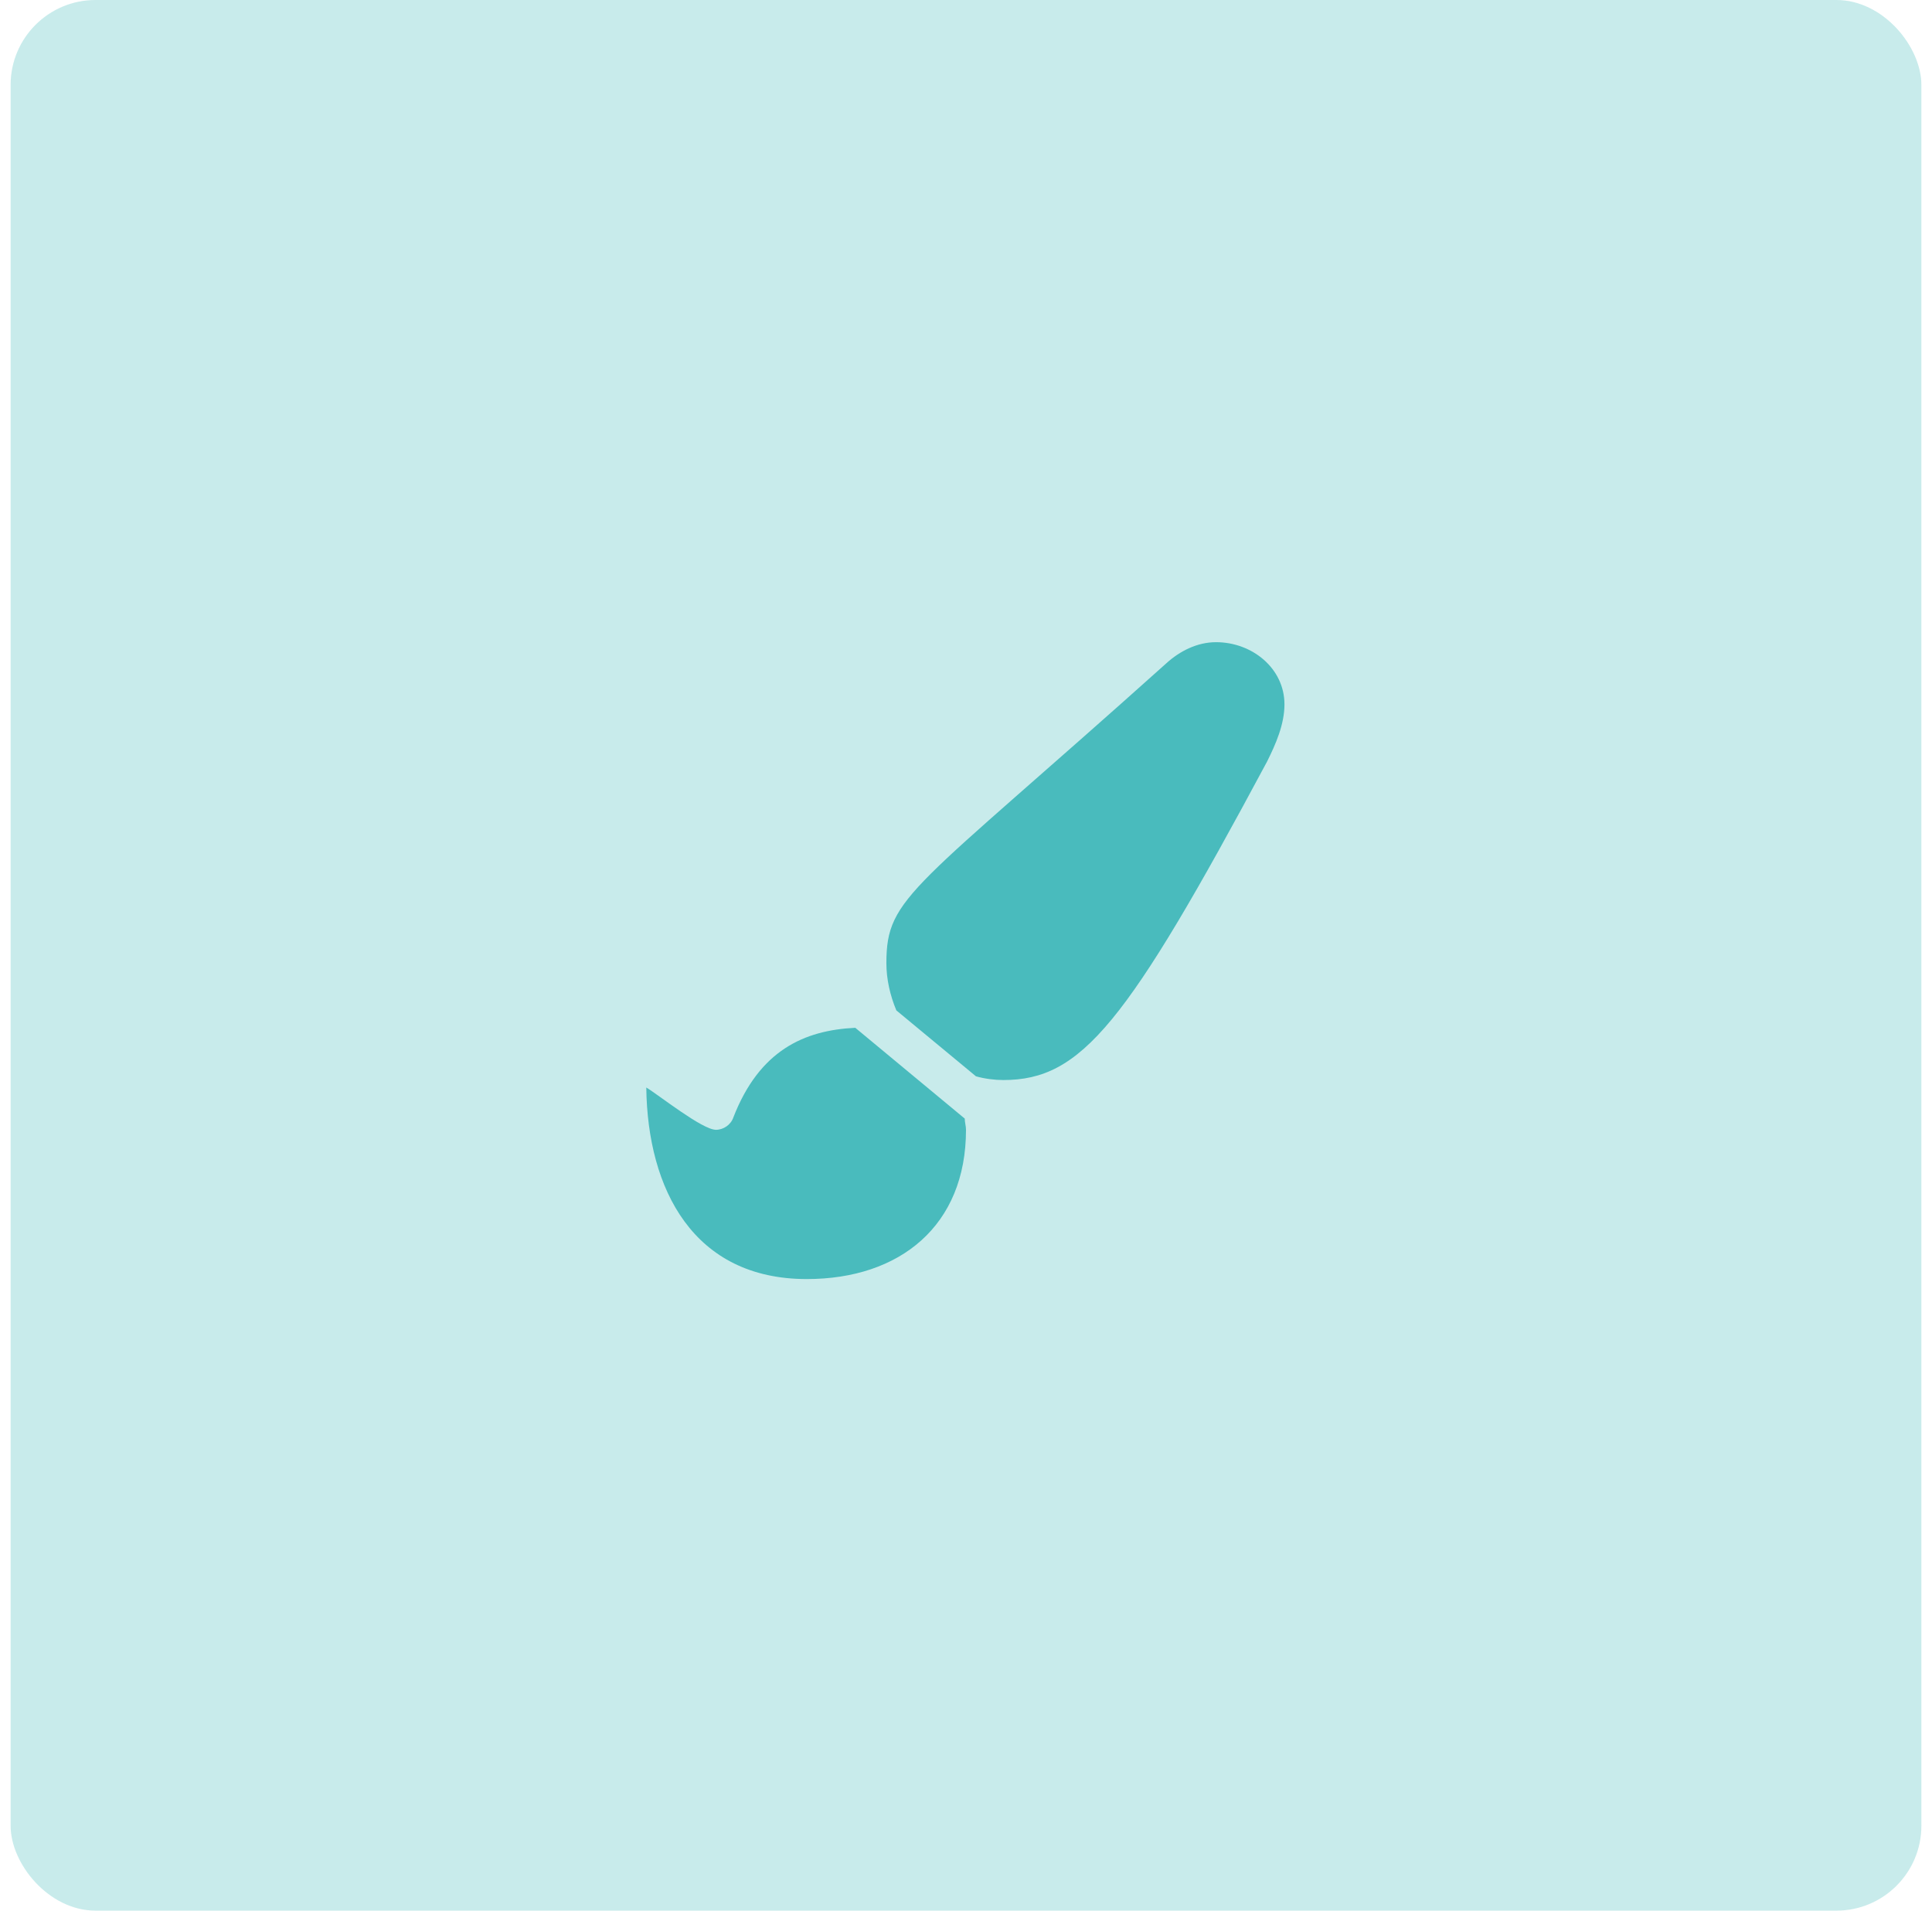 <svg width="91" height="90" viewBox="0 0 91 90" fill="none" xmlns="http://www.w3.org/2000/svg">
<rect x="0.5" width="90" height="90" rx="4" fill="#49BBBD" fill-opacity="0.3"/>
<path d="M40.285 48.414C37.883 48.531 35.773 49.469 34.543 52.633C34.426 52.984 34.074 53.219 33.723 53.219C33.078 53.219 31.027 51.578 30.441 51.227C30.5 56.031 32.668 60.25 38 60.25C42.395 60.25 45.5 57.73 45.5 53.219C45.5 53.043 45.441 52.867 45.441 52.691L40.285 48.414ZM57.277 30.25C56.398 30.25 55.578 30.66 54.934 31.246C42.98 41.969 41.75 42.203 41.75 45.367C41.75 46.129 41.926 46.891 42.219 47.594L45.969 50.699C46.379 50.816 46.848 50.875 47.258 50.875C50.949 50.875 53.059 48.238 59.68 35.875C60.09 35.055 60.5 34.117 60.5 33.18C60.5 31.48 58.977 30.25 57.277 30.25Z" fill="#49BBBD"/>
</svg>
